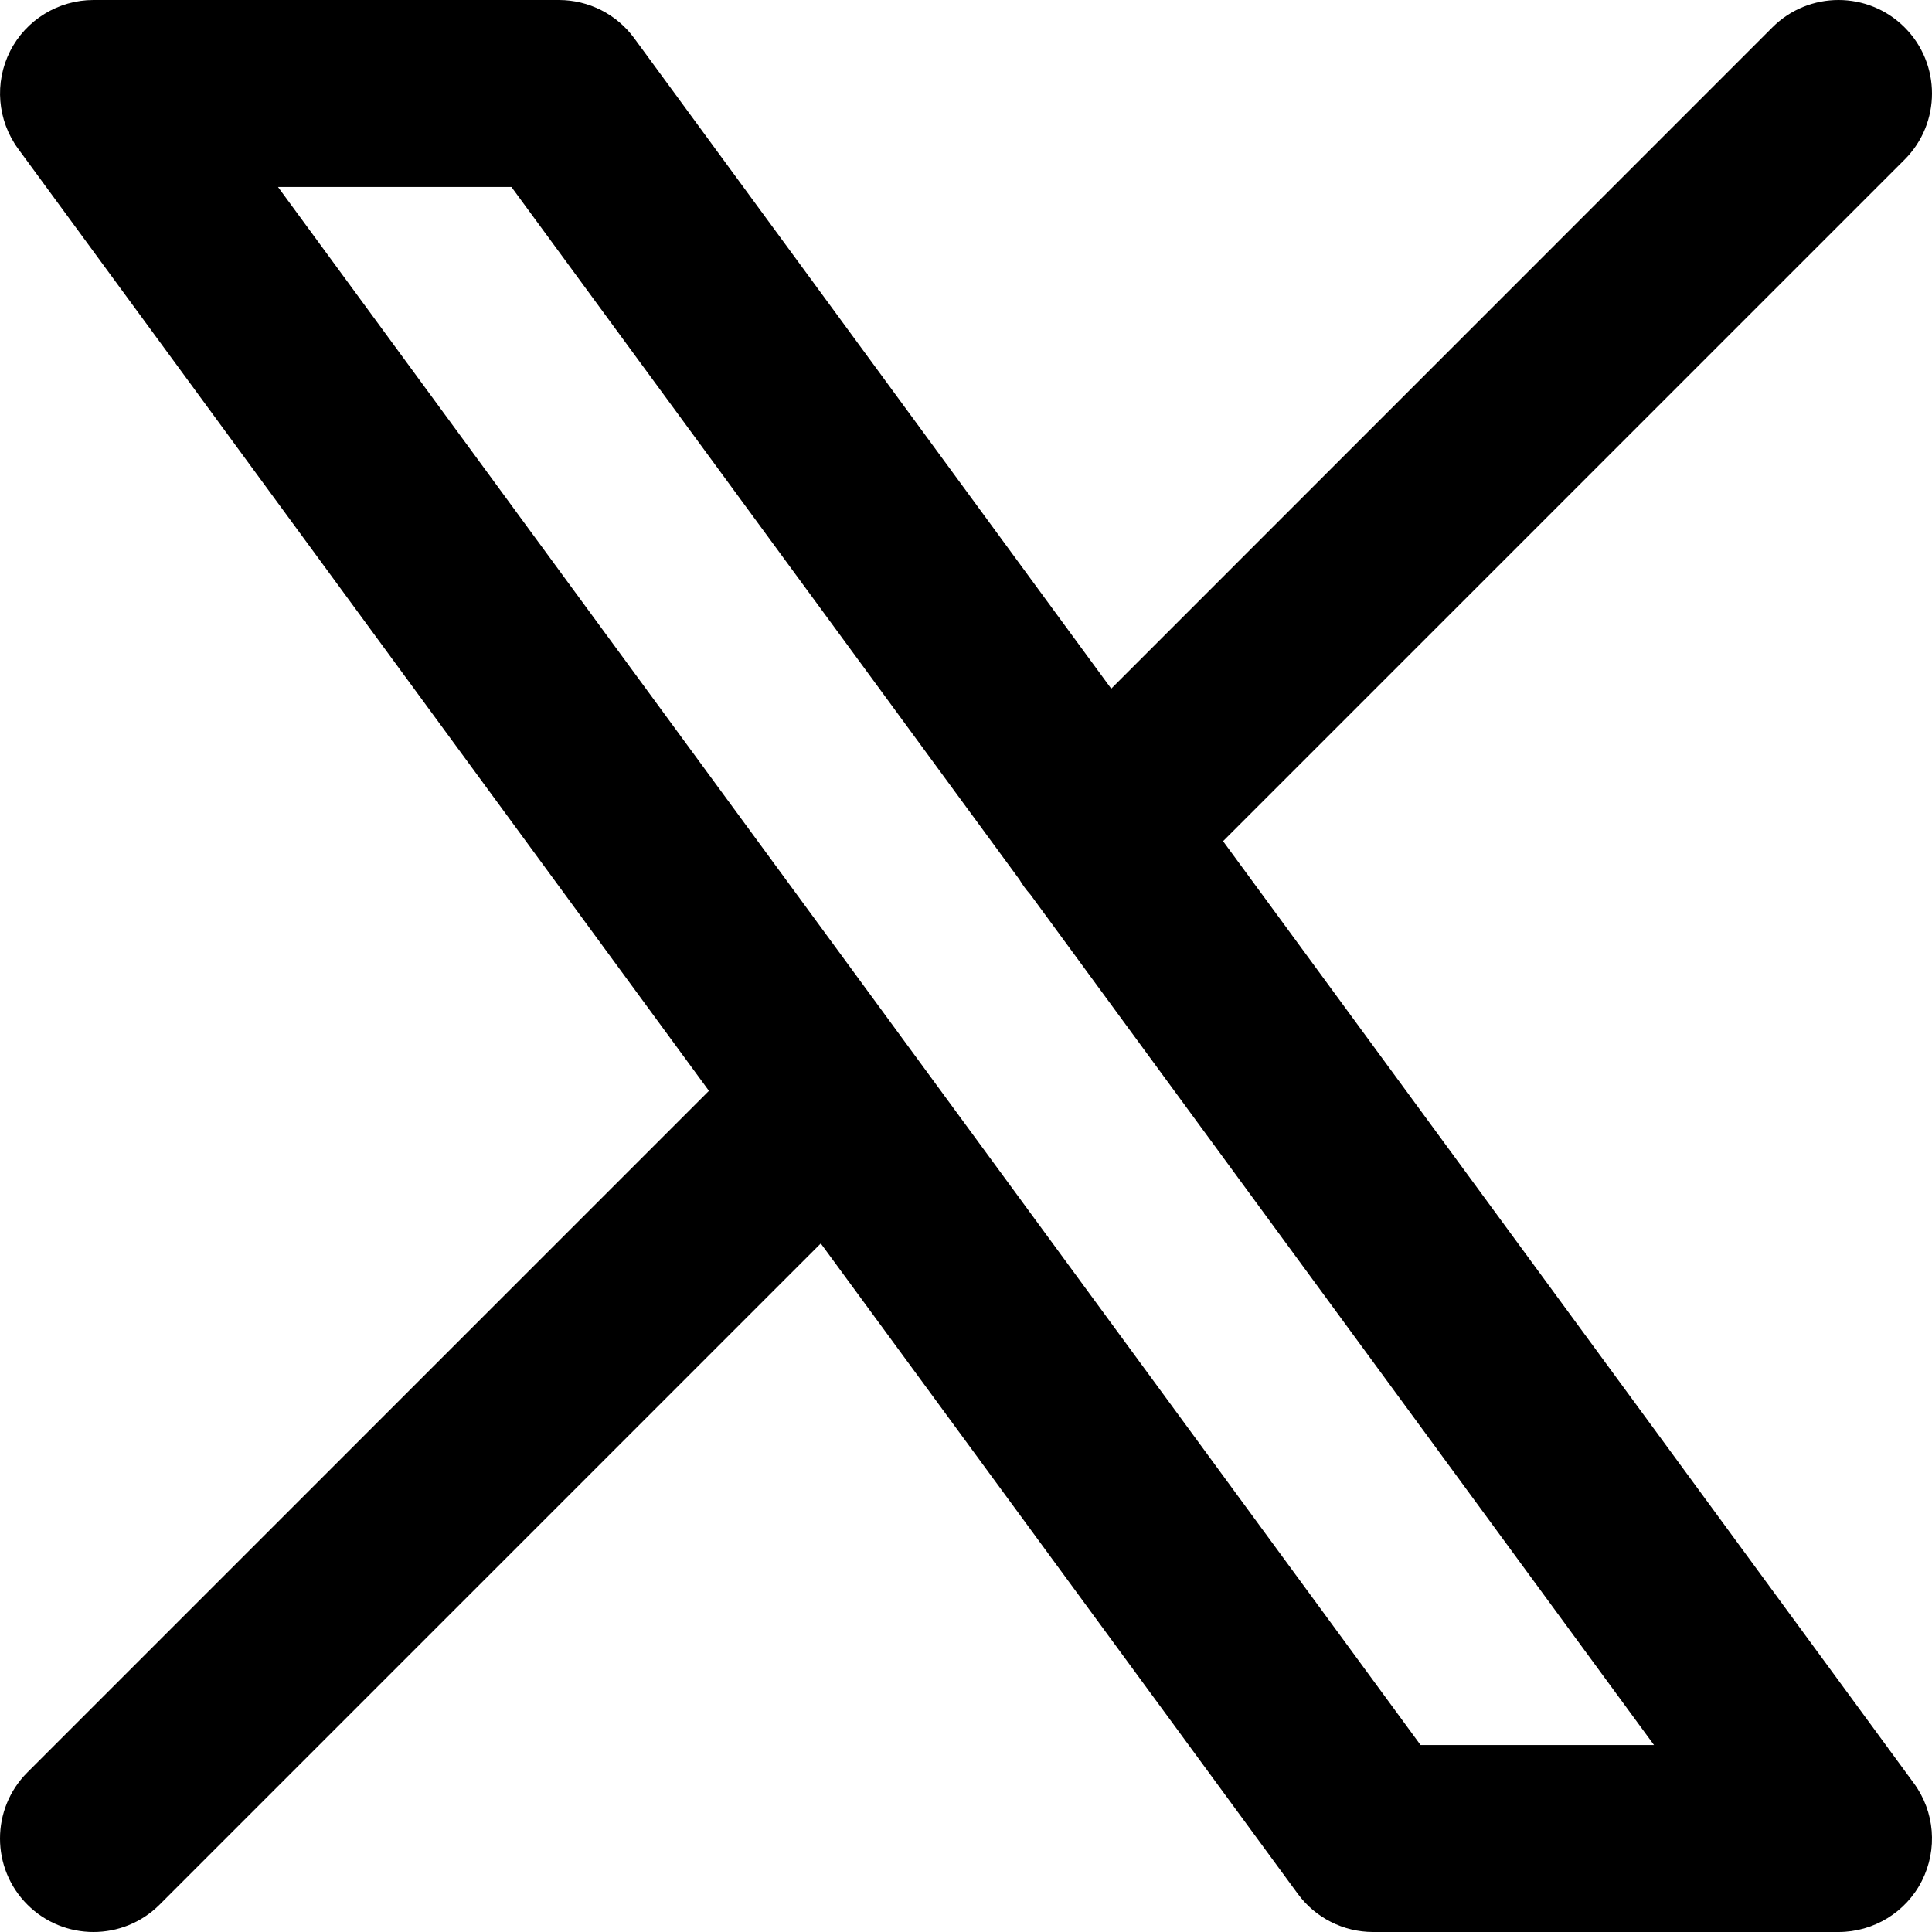 <svg width="18" height="18" viewBox="0 0 18 18" fill="none" xmlns="http://www.w3.org/2000/svg">
<path fill-rule="evenodd" clip-rule="evenodd" d="M0.094 0.477C0.242 0.185 0.543 0 0.871 0H5.207C5.484 0 5.745 0.132 5.909 0.356L10.353 6.416L16.513 0.255C16.853 -0.085 17.405 -0.085 17.745 0.255C18.085 0.595 18.085 1.147 17.745 1.487L11.395 7.837L17.831 16.614C18.026 16.879 18.054 17.23 17.906 17.523C17.758 17.816 17.457 18 17.129 18H12.793C12.516 18 12.255 17.868 12.091 17.644L7.647 11.585L1.487 17.745C1.147 18.085 0.595 18.085 0.255 17.745C-0.085 17.405 -0.085 16.853 0.255 16.513L6.605 10.163L0.169 1.386C-0.025 1.121 -0.054 0.77 0.094 0.477ZM9.498 8.195C9.526 8.243 9.56 8.29 9.599 8.333L15.41 16.258H13.235L2.59 1.742H4.765L9.498 8.195Z" fill="black"/>
</svg>
